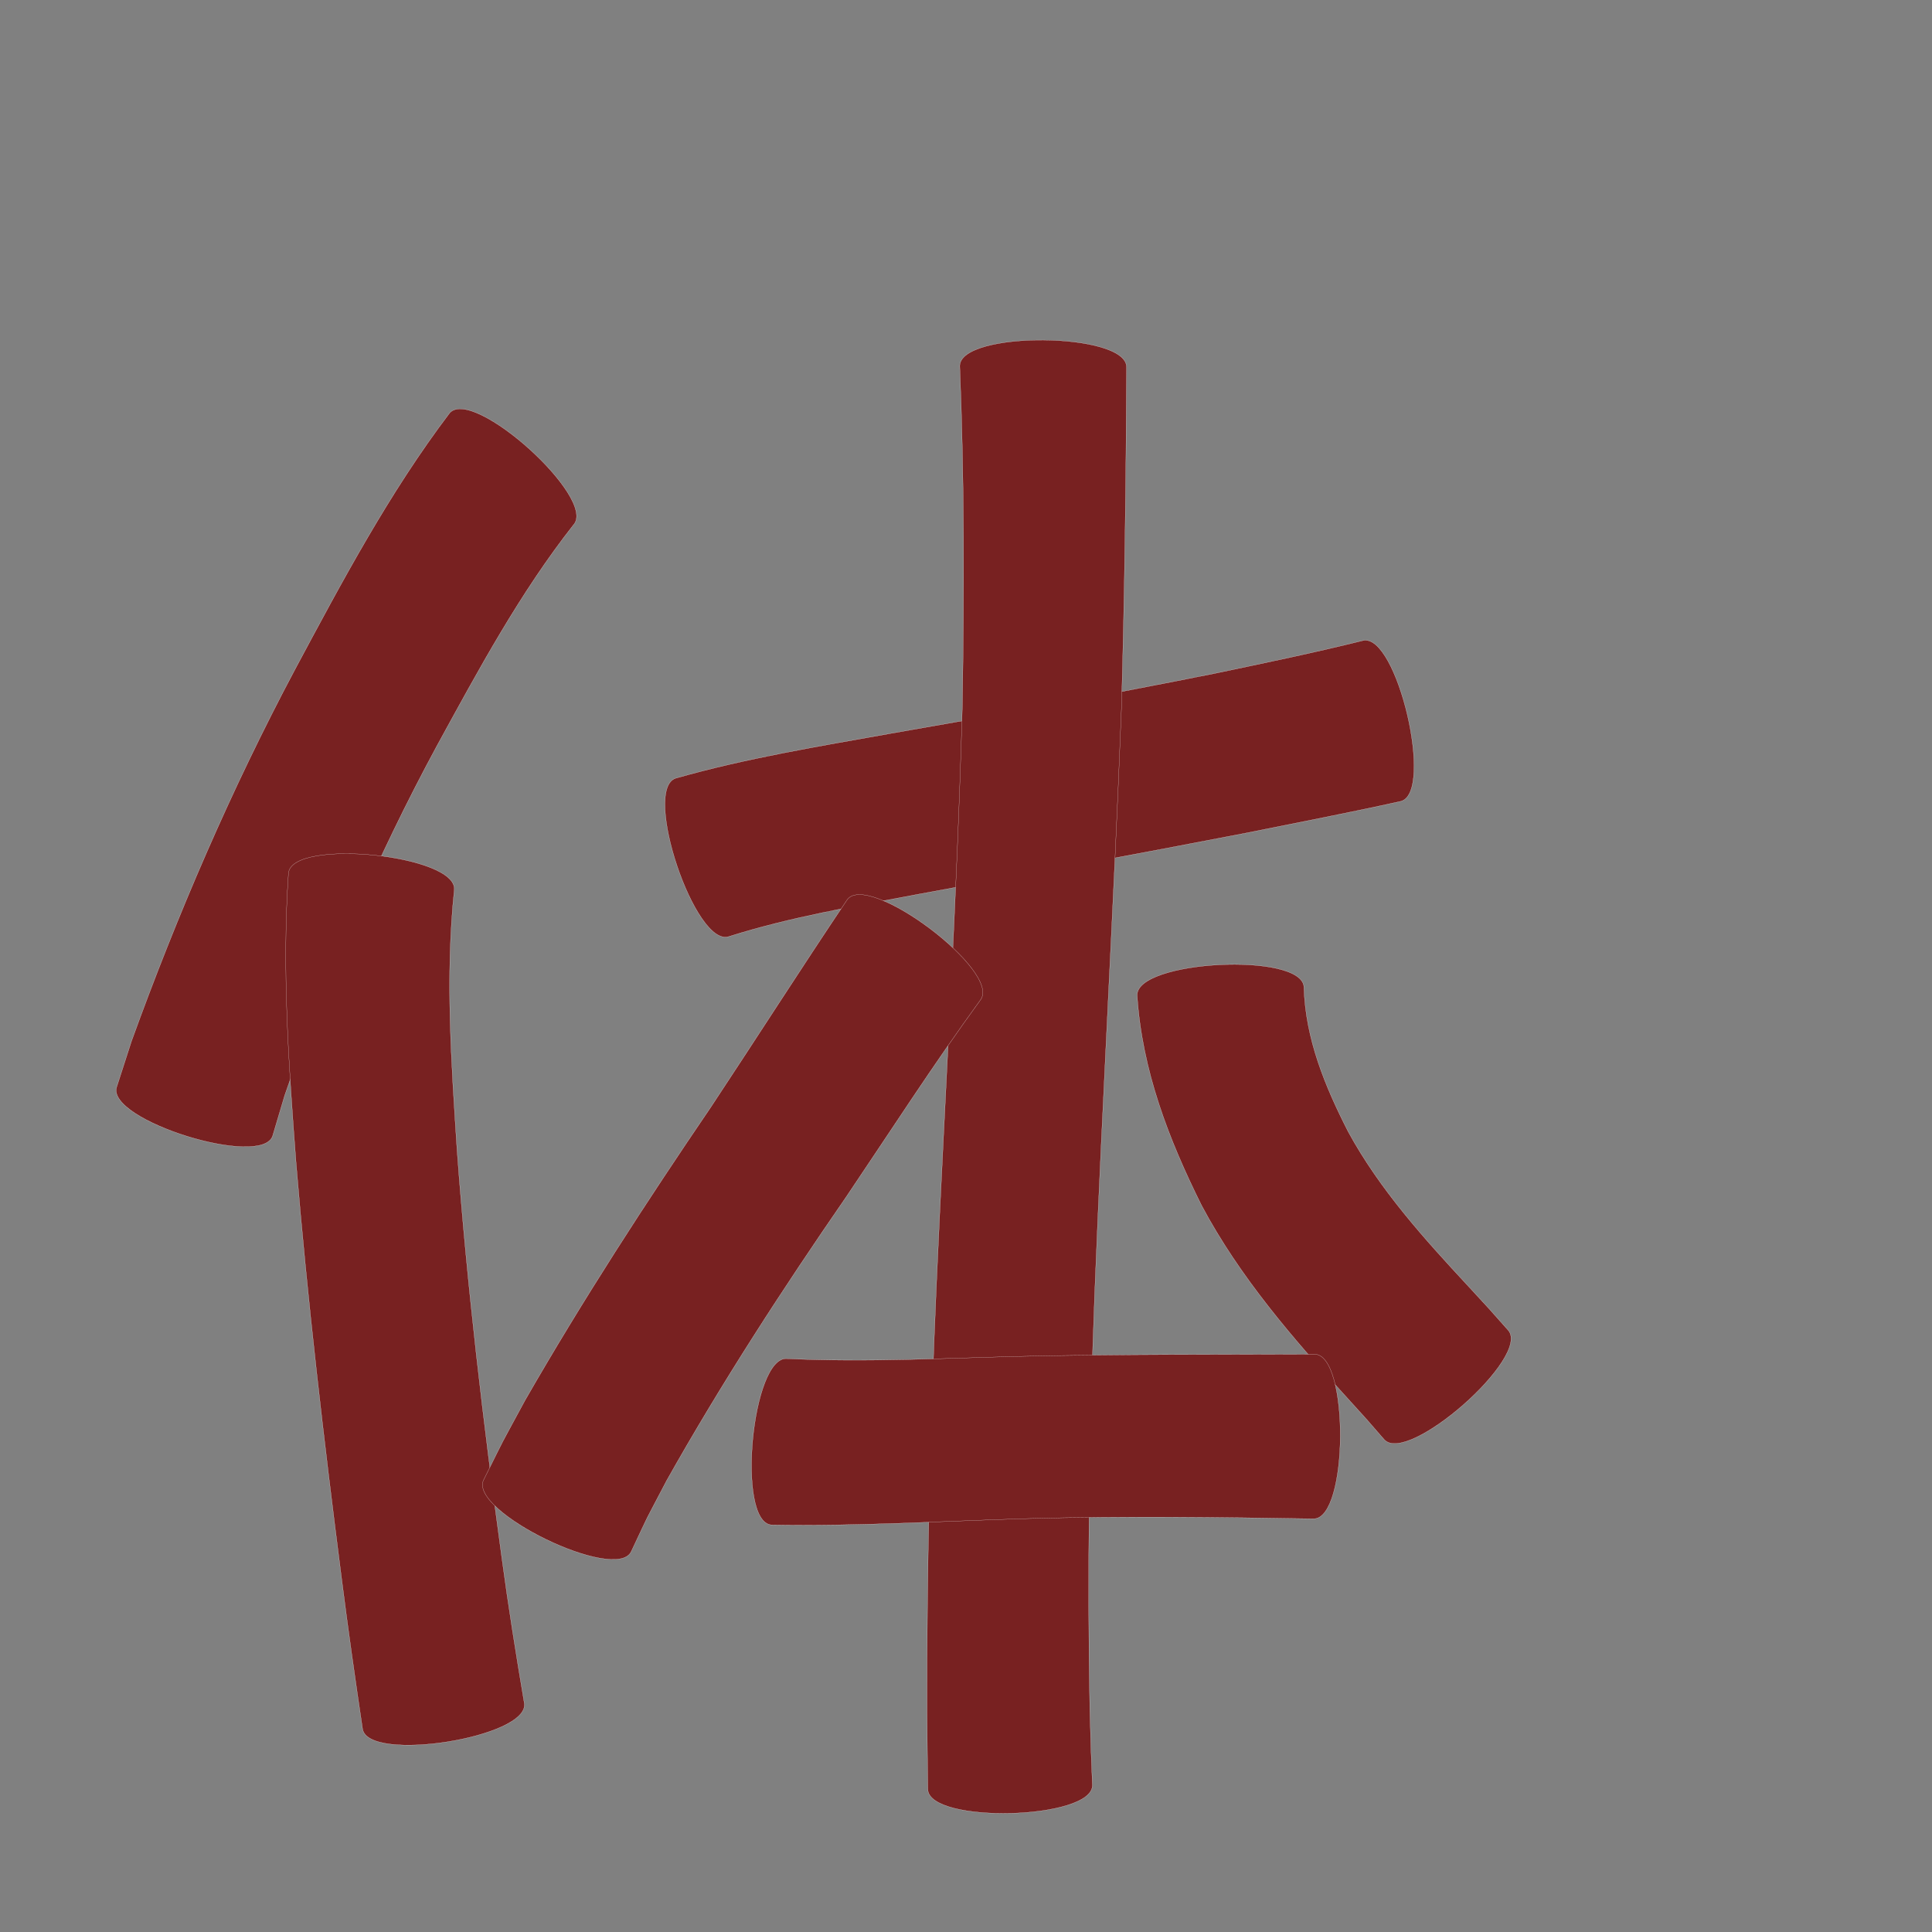 <?xml version="1.0" encoding="utf-8" ?>

<!DOCTYPE svg PUBLIC "-//W3C//DTD SVG 1.1//EN" 
  "http://www.w3.org/Graphics/SVG/1.1/DTD/svg11.dtd">
<svg 
    xmlns="http://www.w3.org/2000/svg"
    xmlns:xlink="http://www.w3.org/1999/xlink"
    xmlns:sodipodi="http://sodipodi.sourceforge.net/DTD/sodipodi-0.dtd"
    xmlns:inkscape="http://www.inkscape.org/namespaces/inkscape"
    width="1024" height="1024" id="U4F53">
<rect width="100%" height="100%" fill="#808080" stroke="none"/>
<path d="m 11568.011,48406.12 c -28.471,36.223 -50.483,77.089 -72.536,117.39 -32.08,59.351 -58.626,121.42 -80.601,185.153 -2.108,7.087 -4.215,14.173 -6.323,21.26 -5.455,17.549 -88.18,-8.17 -82.725,-25.718 l 0,0 c 2.612,-8.094 5.224,-16.188 7.836,-24.282 24.471,-67.55 52.932,-133.602 86.674,-197.085 24.981,-46.63 49.985,-93.749 82.038,-136.004 12.576,-13.923 78.214,45.362 65.637,59.286 z" id="path12044" inkscape:connector-curvature="0" style="fill:#782121;fill-opacity:1;fill-rule:nonzero;stroke:#f9f9f9;stroke-width:0.1;stroke-miterlimit:4;stroke-dasharray:none" transform="translate(-11264, -48128)"/><path d="m 11504.768,48599.722 c -4.84,45.86 -1.531,92.055 1.48,137.914 5.336,72.288 13.911,144.28 23.732,216.079 3.468,25.75 7.567,51.402 11.914,77.015 2.892,18.184 -82.829,31.818 -85.721,13.634 l 0,0 c -3.935,-26.429 -7.703,-52.882 -11.074,-79.39 -9.465,-73.608 -18.091,-147.338 -24.222,-221.308 -3.834,-50.856 -7.517,-101.914 -3.982,-152.911 1.902,-18.641 89.775,-9.674 87.873,8.967 z" id="path12046" inkscape:connector-curvature="0" style="fill:#782121;fill-opacity:1;fill-rule:nonzero;stroke:#f9f9f9;stroke-width:0.1;stroke-miterlimit:4;stroke-dasharray:none" transform="translate(-11264, -48128)"/><path d="m 11622.095,48540.496 c 37.34,-10.638 75.735,-16.897 113.9,-23.731 57.462,-9.934 114.824,-20.422 172.004,-31.868 26.2,-5.505 52.423,-10.924 78.408,-17.381 18.076,-4.233 38.032,80.979 19.955,85.212 l 0,0 c -27.147,6.015 -54.453,11.266 -81.71,16.757 -57.588,11.15 -115.289,21.694 -172.979,32.299 -33.98,6.451 -68.32,12.132 -101.352,22.604 -17.796,5.988 -46.022,-77.905 -28.226,-83.892 z" id="path12048" inkscape:connector-curvature="0" style="fill:#782121;fill-opacity:1;fill-rule:nonzero;stroke:#f9f9f9;stroke-width:0.1;stroke-miterlimit:4;stroke-dasharray:none" transform="translate(-11264, -48128)"/><path d="m 11861.097,48322.638 c -0.28,60.231 -0.996,120.438 -2.708,180.649 -3.991,103.729 -10.129,207.353 -14.211,311.078 -2.814,73.322 -3.94,146.698 -2.536,220.061 0.822,28.02 0.355,14.803 1.349,39.655 0.474,18.505 -86.76,20.742 -87.234,2.237 l 0,0 c -0.303,-25.696 -0.161,-12.04 -0.411,-40.969 -0.192,-74.862 1.618,-149.708 4.904,-224.498 4.576,-103.147 10.99,-206.218 13.827,-309.436 0.946,-59.823 1.077,-119.647 -1.385,-179.442 0.141,-18.753 88.546,-18.089 88.405,0.665 z" id="path12050" inkscape:connector-curvature="0" style="fill:#782121;fill-opacity:1;fill-rule:nonzero;stroke:#f9f9f9;stroke-width:0.1;stroke-miterlimit:4;stroke-dasharray:none" transform="translate(-11264, -48128)"/><path d="m 11783.706,48657.932 c -24.817,34.101 -47.699,69.589 -71.265,104.563 -33.689,48.804 -65.988,98.506 -95.072,150.197 -13.662,26.151 -7.435,13.547 -18.835,37.737 -8.063,16.593 -86.286,-21.417 -78.223,-38.011 l 0,0 c 13.701,-27.476 6.379,-13.329 22.066,-42.39 30.573,-53.197 63.953,-104.633 98.467,-155.355 24.195,-36.549 47.772,-73.504 72.228,-109.879 11.272,-14.983 81.906,38.154 70.634,53.138 z" id="path12052" inkscape:connector-curvature="0" style="fill:#782121;fill-opacity:1;fill-rule:nonzero;stroke:#f9f9f9;stroke-width:0.1;stroke-miterlimit:4;stroke-dasharray:none" transform="translate(-11264, -48128)"/><path d="m 11955.105,48651.164 c 0.775,27.481 11.21,52.642 23.51,76.746 16.74,30.64 40.174,56.559 63.775,81.968 14.307,15.544 7.313,7.812 20.991,23.186 12.278,13.952 -53.489,71.832 -65.767,57.881 l 0,0 c -12.363,-14.219 -5.89,-6.915 -19.45,-21.885 -28.86,-31.549 -57.004,-64.08 -77.247,-102.046 -17.504,-35.128 -31.63,-71.715 -34.187,-111.318 -0.962,-18.748 87.414,-23.28 88.375,-4.532 z" id="path12054" inkscape:connector-curvature="0" style="fill:#782121;fill-opacity:1;fill-rule:nonzero;stroke:#f9f9f9;stroke-width:0.1;stroke-miterlimit:4;stroke-dasharray:none" transform="translate(-11264, -48128)"/><path d="m 11681.222,48848.125 c 41.916,2.005 83.961,-0.315 125.893,-1.272 51.21,-1.143 102.434,-0.874 153.652,-1.073 18.498,0.111 17.973,87.315 -0.525,87.203 l 0,0 c -50.297,-0.803 -100.611,-1.475 -150.906,-0.121 -45.501,1.314 -91.017,4.201 -136.541,3.361 -18.688,-1.788 -10.262,-89.885 8.427,-88.098 z" id="path12056" inkscape:connector-curvature="0" style="fill:#782121;fill-opacity:1;fill-rule:nonzero;stroke:#f9f9f9;stroke-width:0.1;stroke-miterlimit:4;stroke-dasharray:none" transform="translate(-11264, -48128)"/></svg>